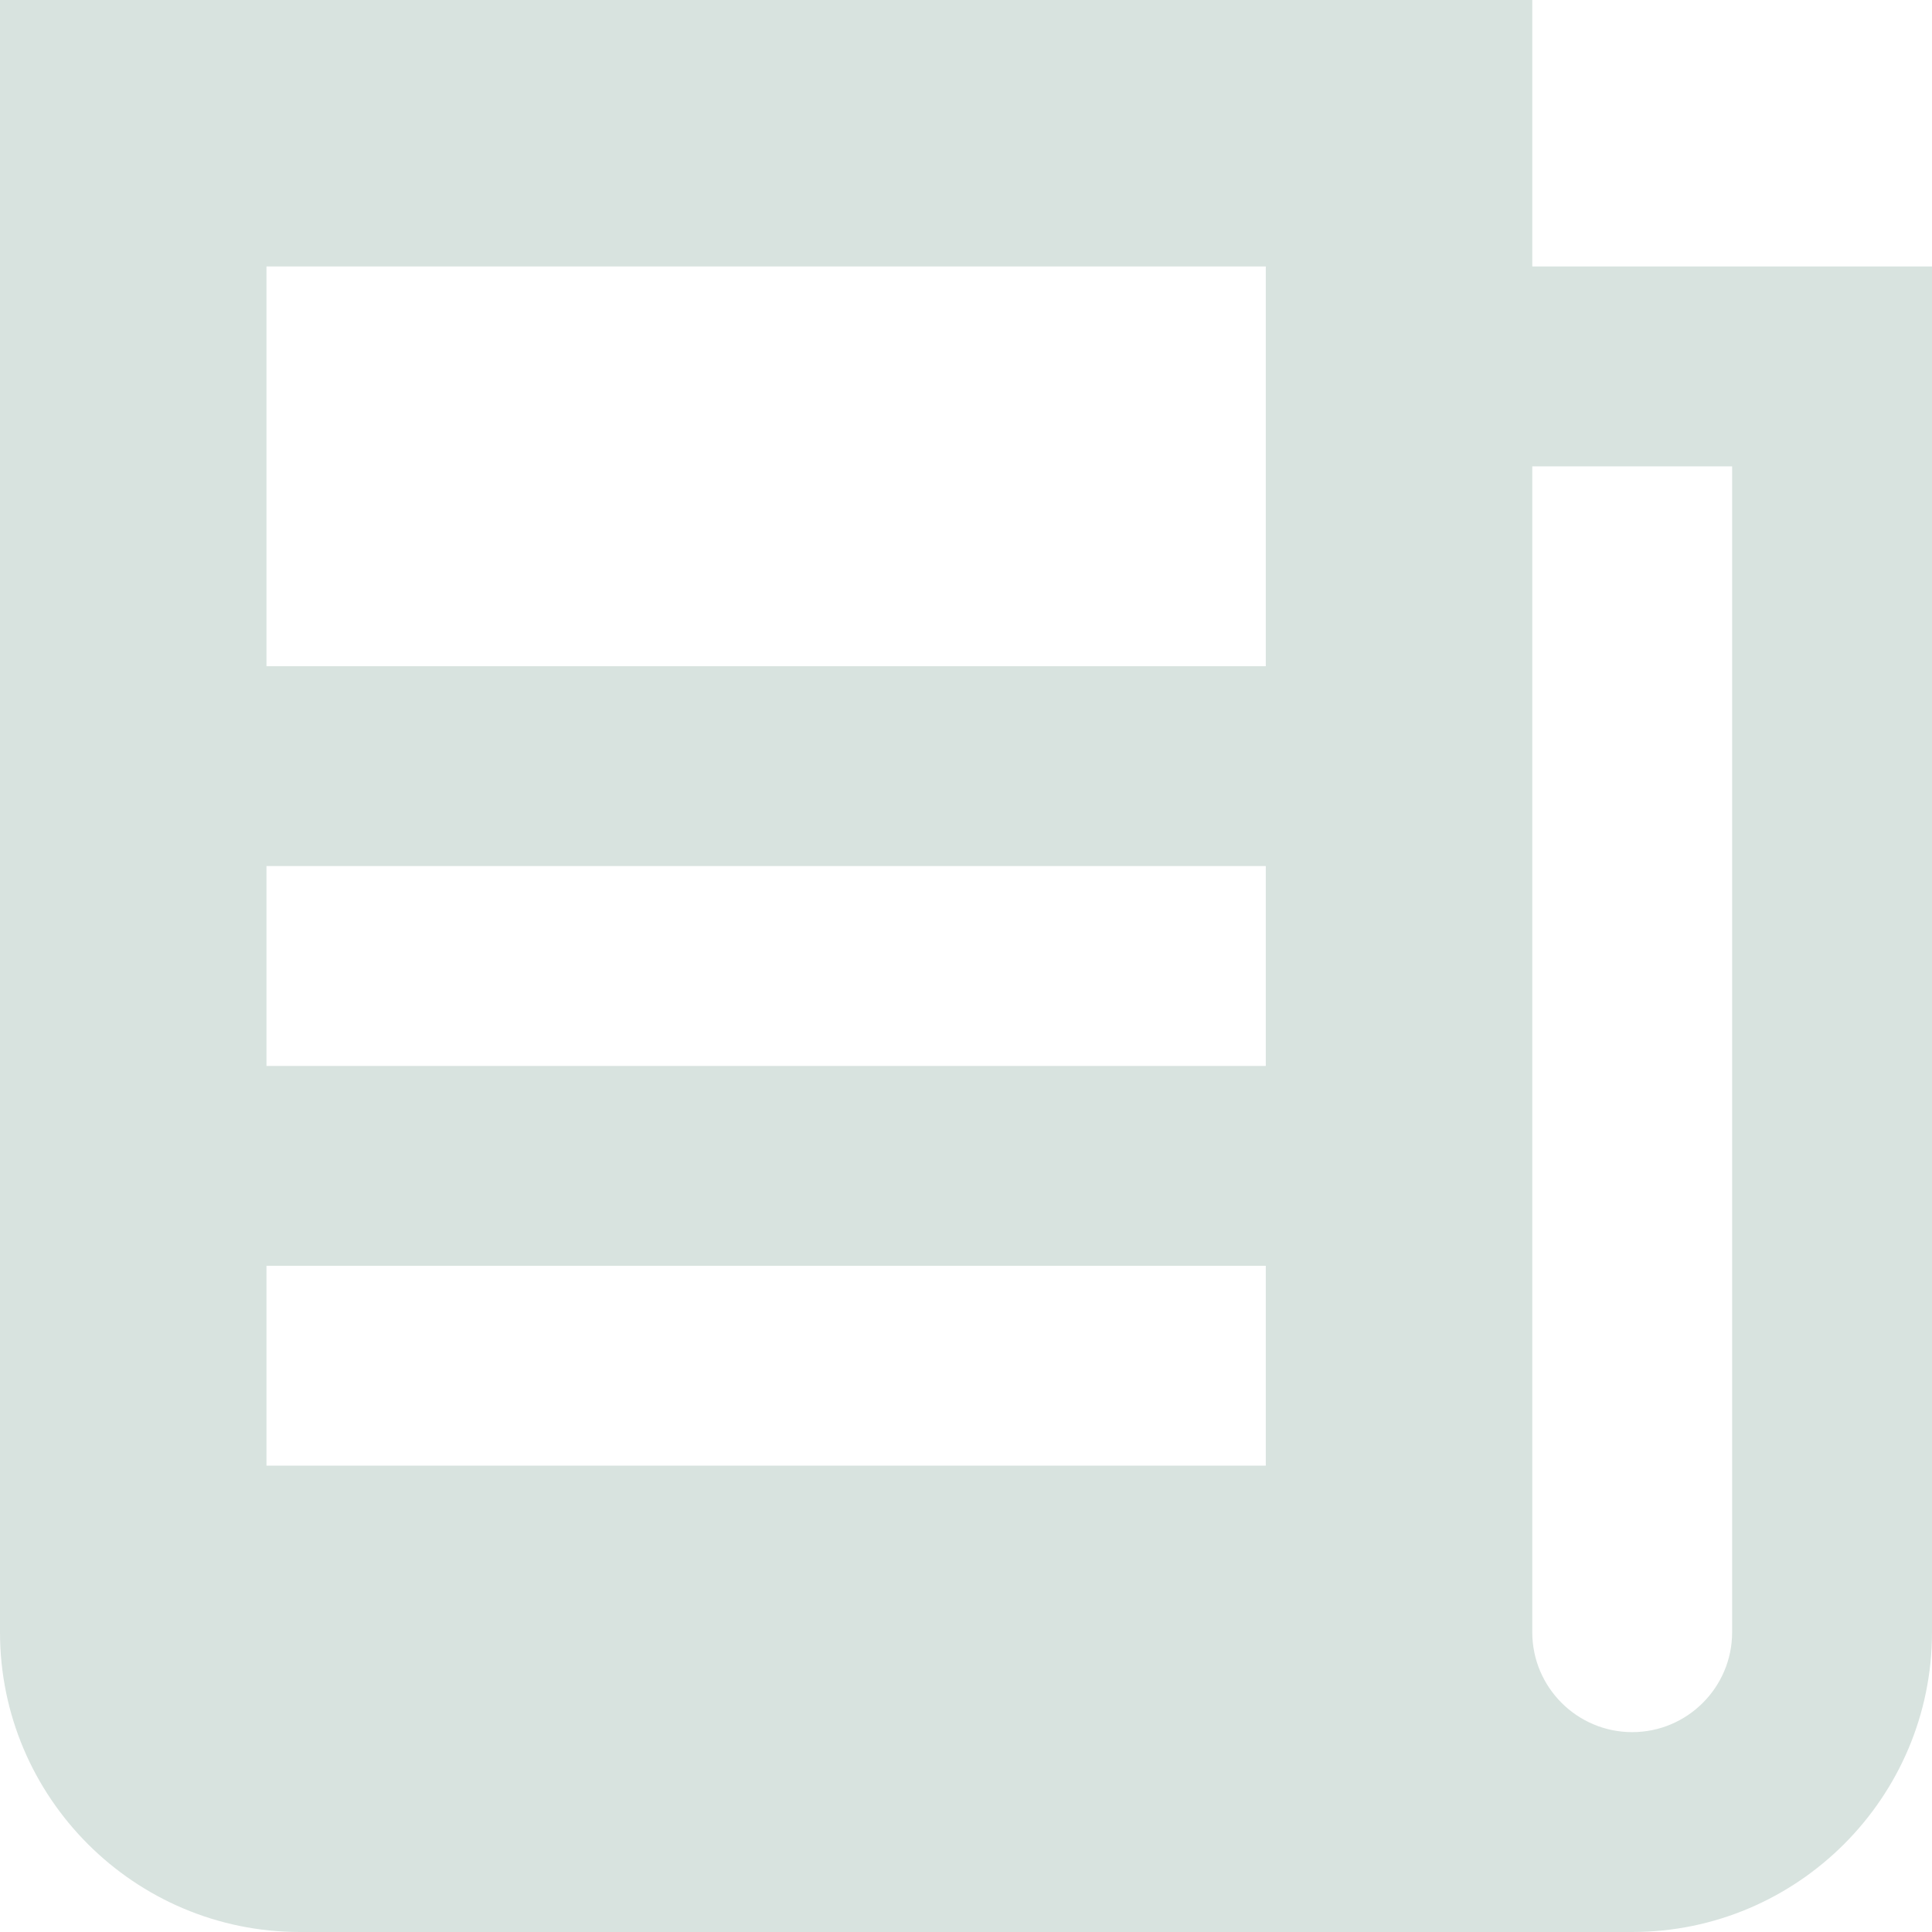 <svg width="512" height="512" viewBox="0 0 512 512"  xmlns="http://www.w3.org/2000/svg" xml:space="preserve" version="1.1">

 <g>
  <title>Layer 1</title>
  <g id="svg_1">
   <g id="svg_2">
    <path fill="#d8e3df" id="svg_3" d="m406.069,70.621l0,-70.621l-406.069,0l0,432.552c0,43.807 35.641,79.448 79.448,79.448l353.103,0c43.808,0 79.449,-35.641 79.449,-79.448l0,-361.931l-105.931,0zm-70.621,317.793l-264.827,0l0,-52.966l264.828,0l0,52.966l-0.001,0zm0,-105.931l-264.827,0l0,-52.966l264.828,0l0,52.966l-0.001,0zm0,-158.897l0,52.966l-264.827,0l0,-52.966l0,-52.965l264.828,0l0,52.965l-0.001,0zm123.586,308.966c0,14.603 -11.88,26.483 -26.483,26.483c-14.603,0 -26.483,-11.88 -26.483,-26.483l0,-308.966l52.966,0l0,308.966z"/>
   </g>
  </g>
 </g>
</svg>
